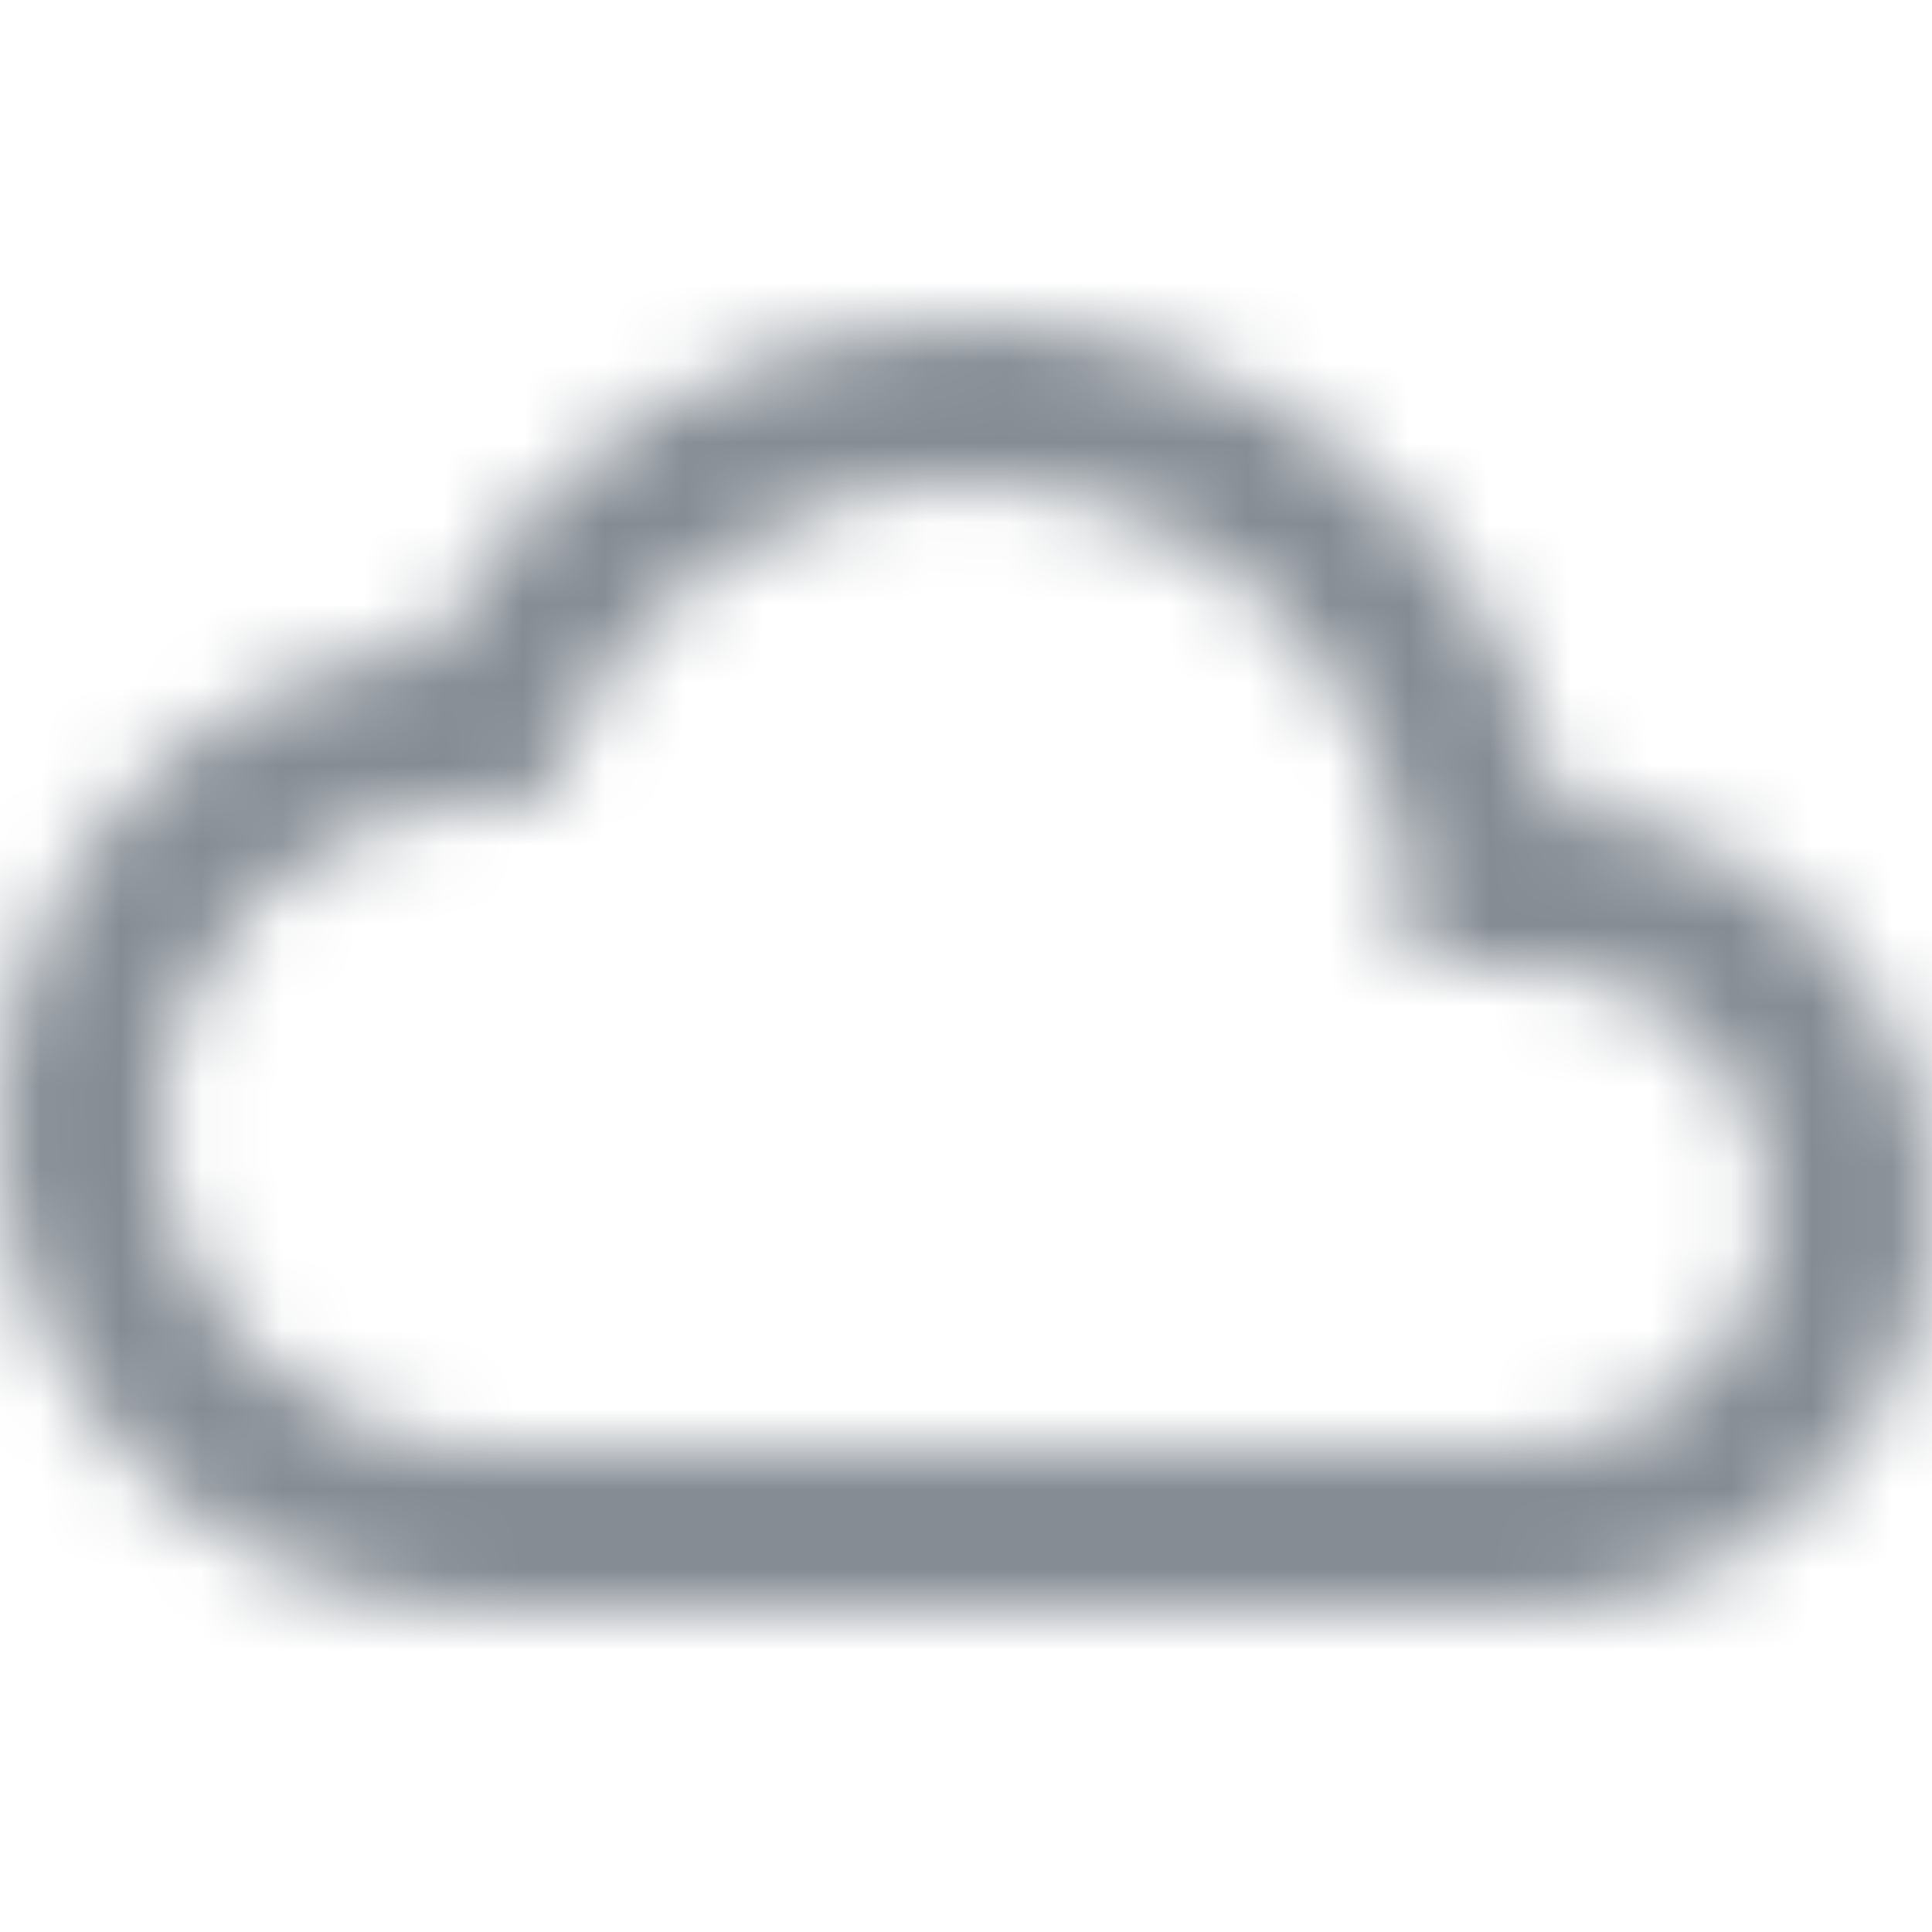 <svg width="24" height="24" viewBox="0 0 24 24" fill="none" xmlns="http://www.w3.org/2000/svg">
<g id="File / cloud queue">
<mask id="mask0_70_8131" style="mask-type:alpha" maskUnits="userSpaceOnUse" x="0" y="4" width="24" height="16">
<g id="Icon Mask">
<path id="Round" fill-rule="evenodd" clip-rule="evenodd" d="M12 4C15.64 4 18.67 6.59 19.35 10.04C21.95 10.22 24 12.36 24 15C24 17.76 21.76 20 19 20H6C2.69 20 0 17.31 0 14C0 10.91 2.34 8.36 5.35 8.04C6.6 5.64 9.11 4 12 4ZM6 18H19C20.66 18 22 16.66 22 15C22 13.34 20.66 12 19 12H17.5V11.5C17.5 8.46 15.04 6 12 6C9.48 6 7.37 7.69 6.71 10H6C3.79 10 2 11.79 2 14C2 16.21 3.79 18 6 18Z" fill="black"/>
</g>
</mask>
<g mask="url(#mask0_70_8131)">
<rect id="Color Fill" width="24" height="24" fill="#858C94"/>
</g>
</g>
</svg>
